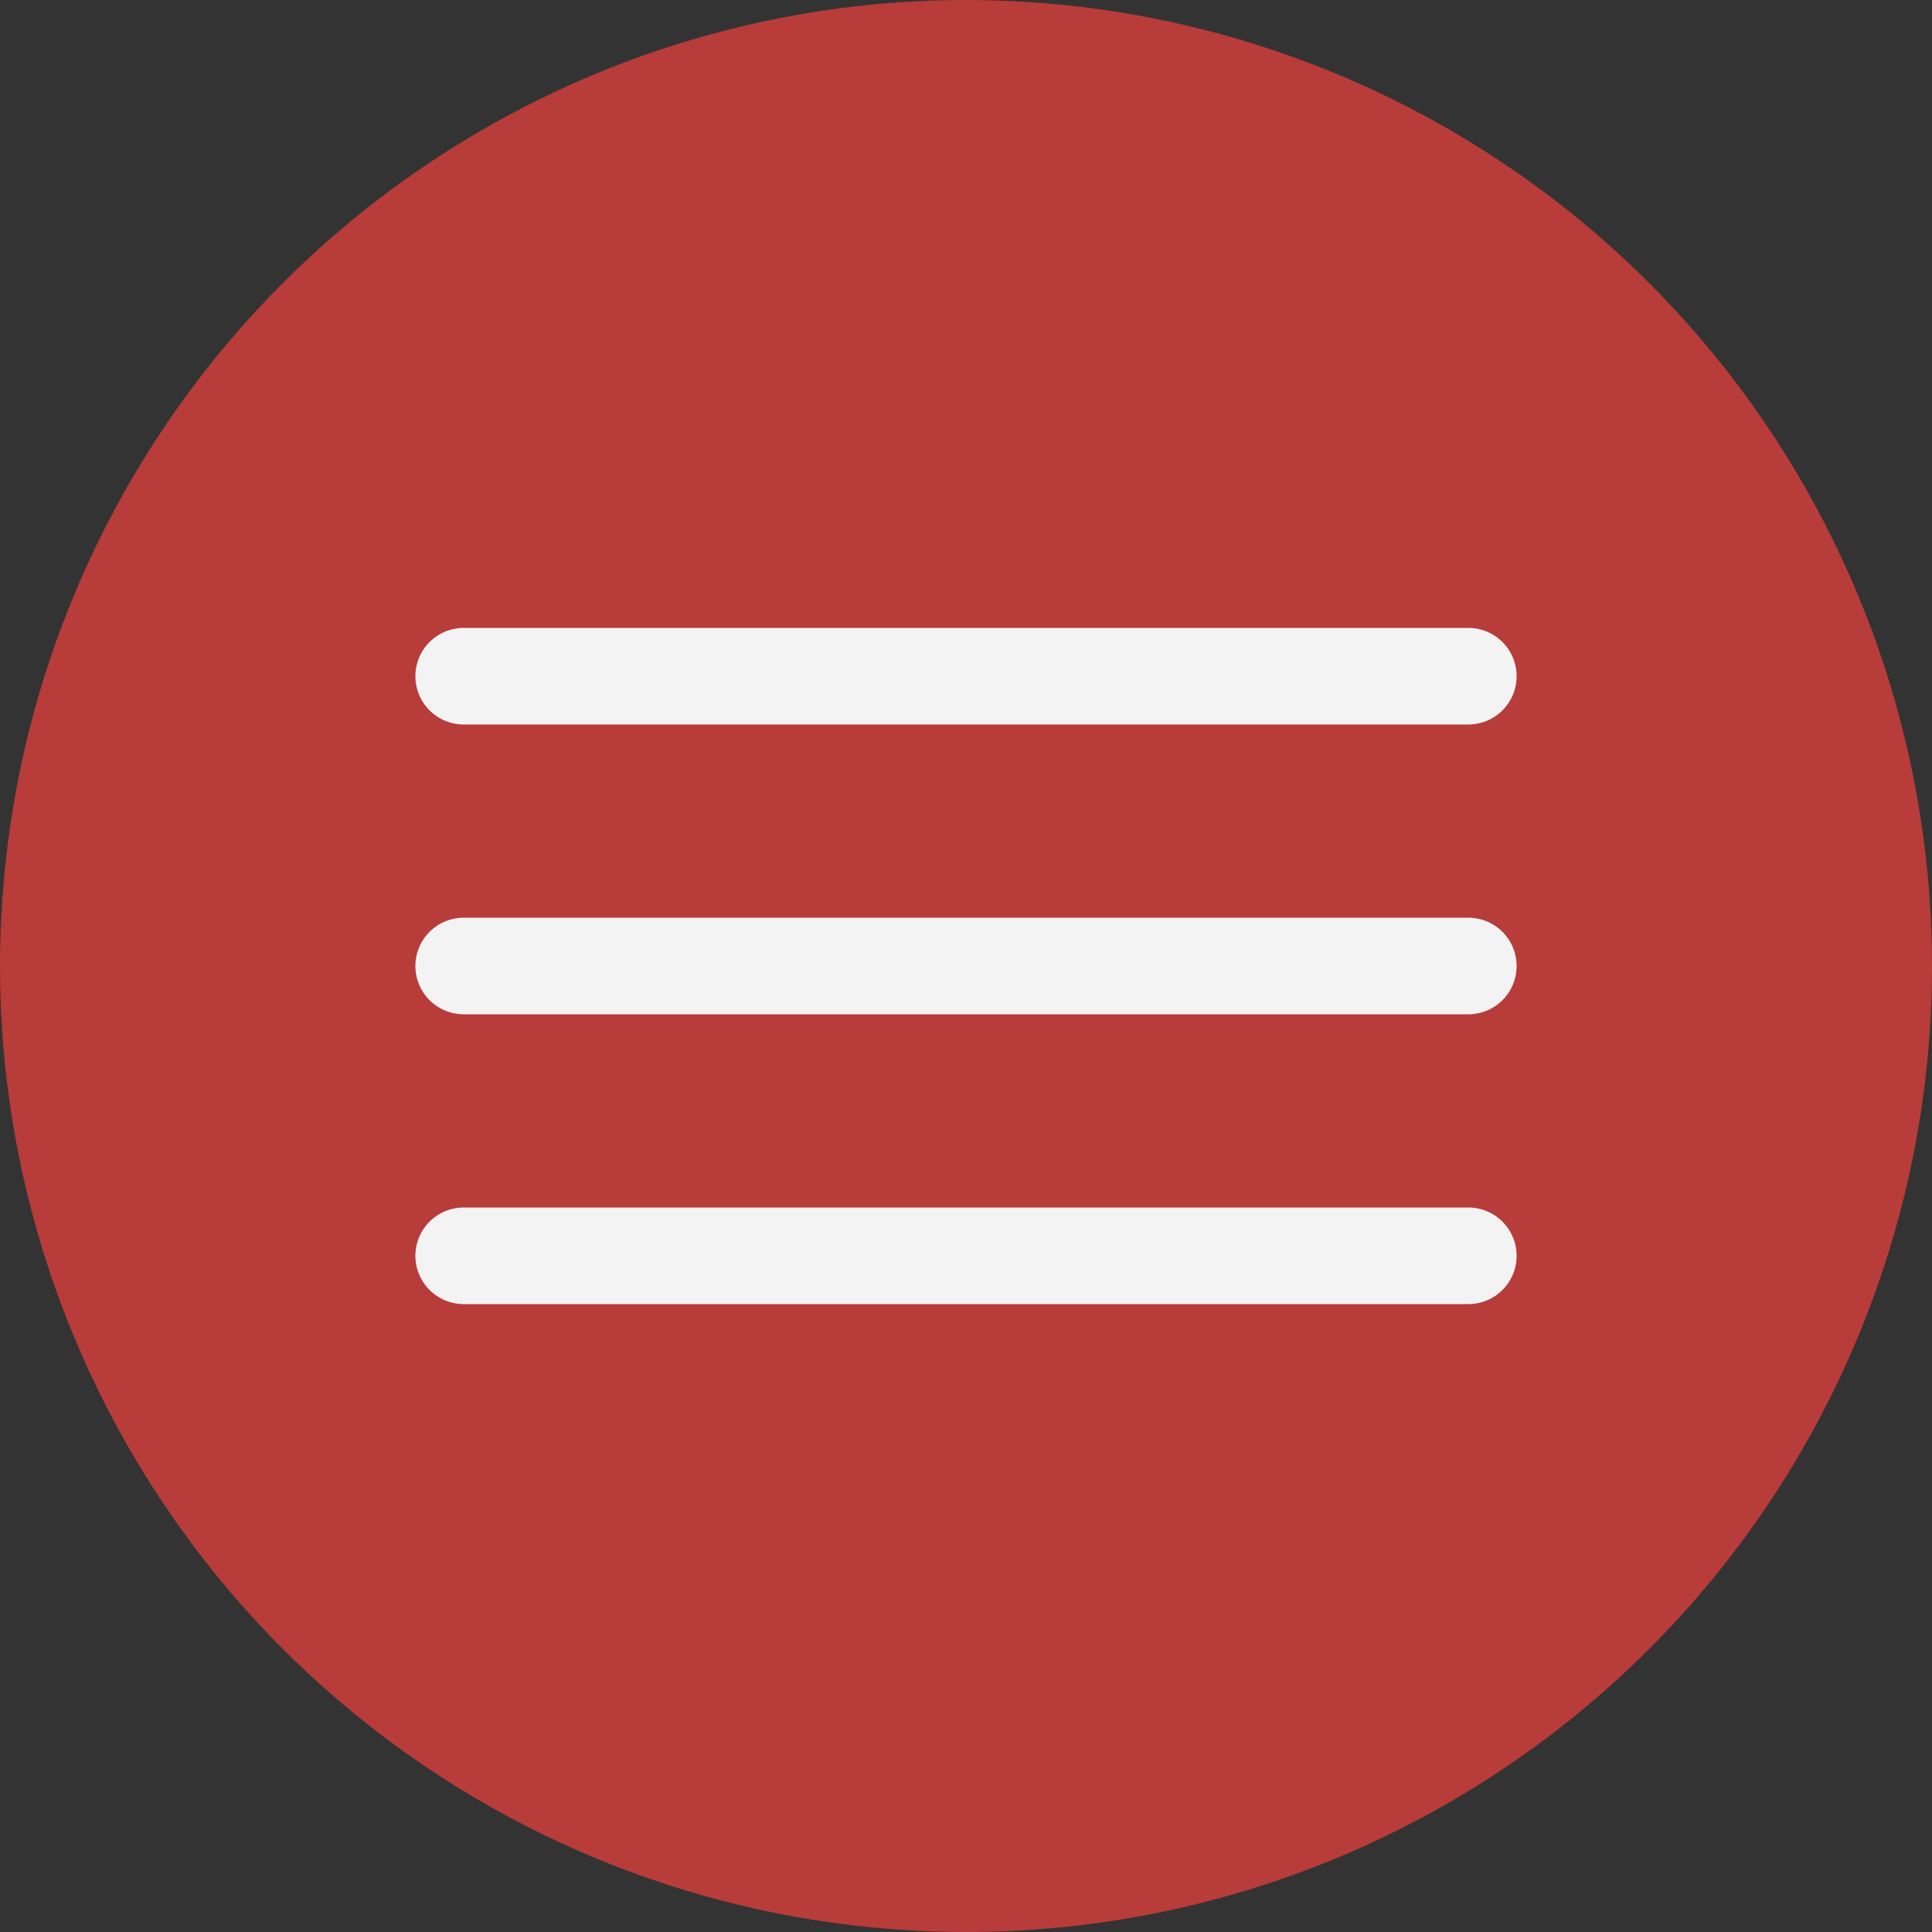 <svg width="100" height="100" viewBox="0 0 100 100" fill="none" xmlns="http://www.w3.org/2000/svg">
<rect x="0" y="0" width="100" height="100" fill="#333333" stroke="none"/>
<circle cx="50" cy="50" r="50" fill="#B73C3A"/>
<path d="M24 35H76" stroke="#F3F3F3" stroke-width="5" stroke-linecap="round"/>
<path d="M24 50H76" stroke="#F3F3F3" stroke-width="5" stroke-linecap="round"/>
<path d="M24 65H76" stroke="#F3F3F3" stroke-width="5" stroke-linecap="round"/>
</svg>
